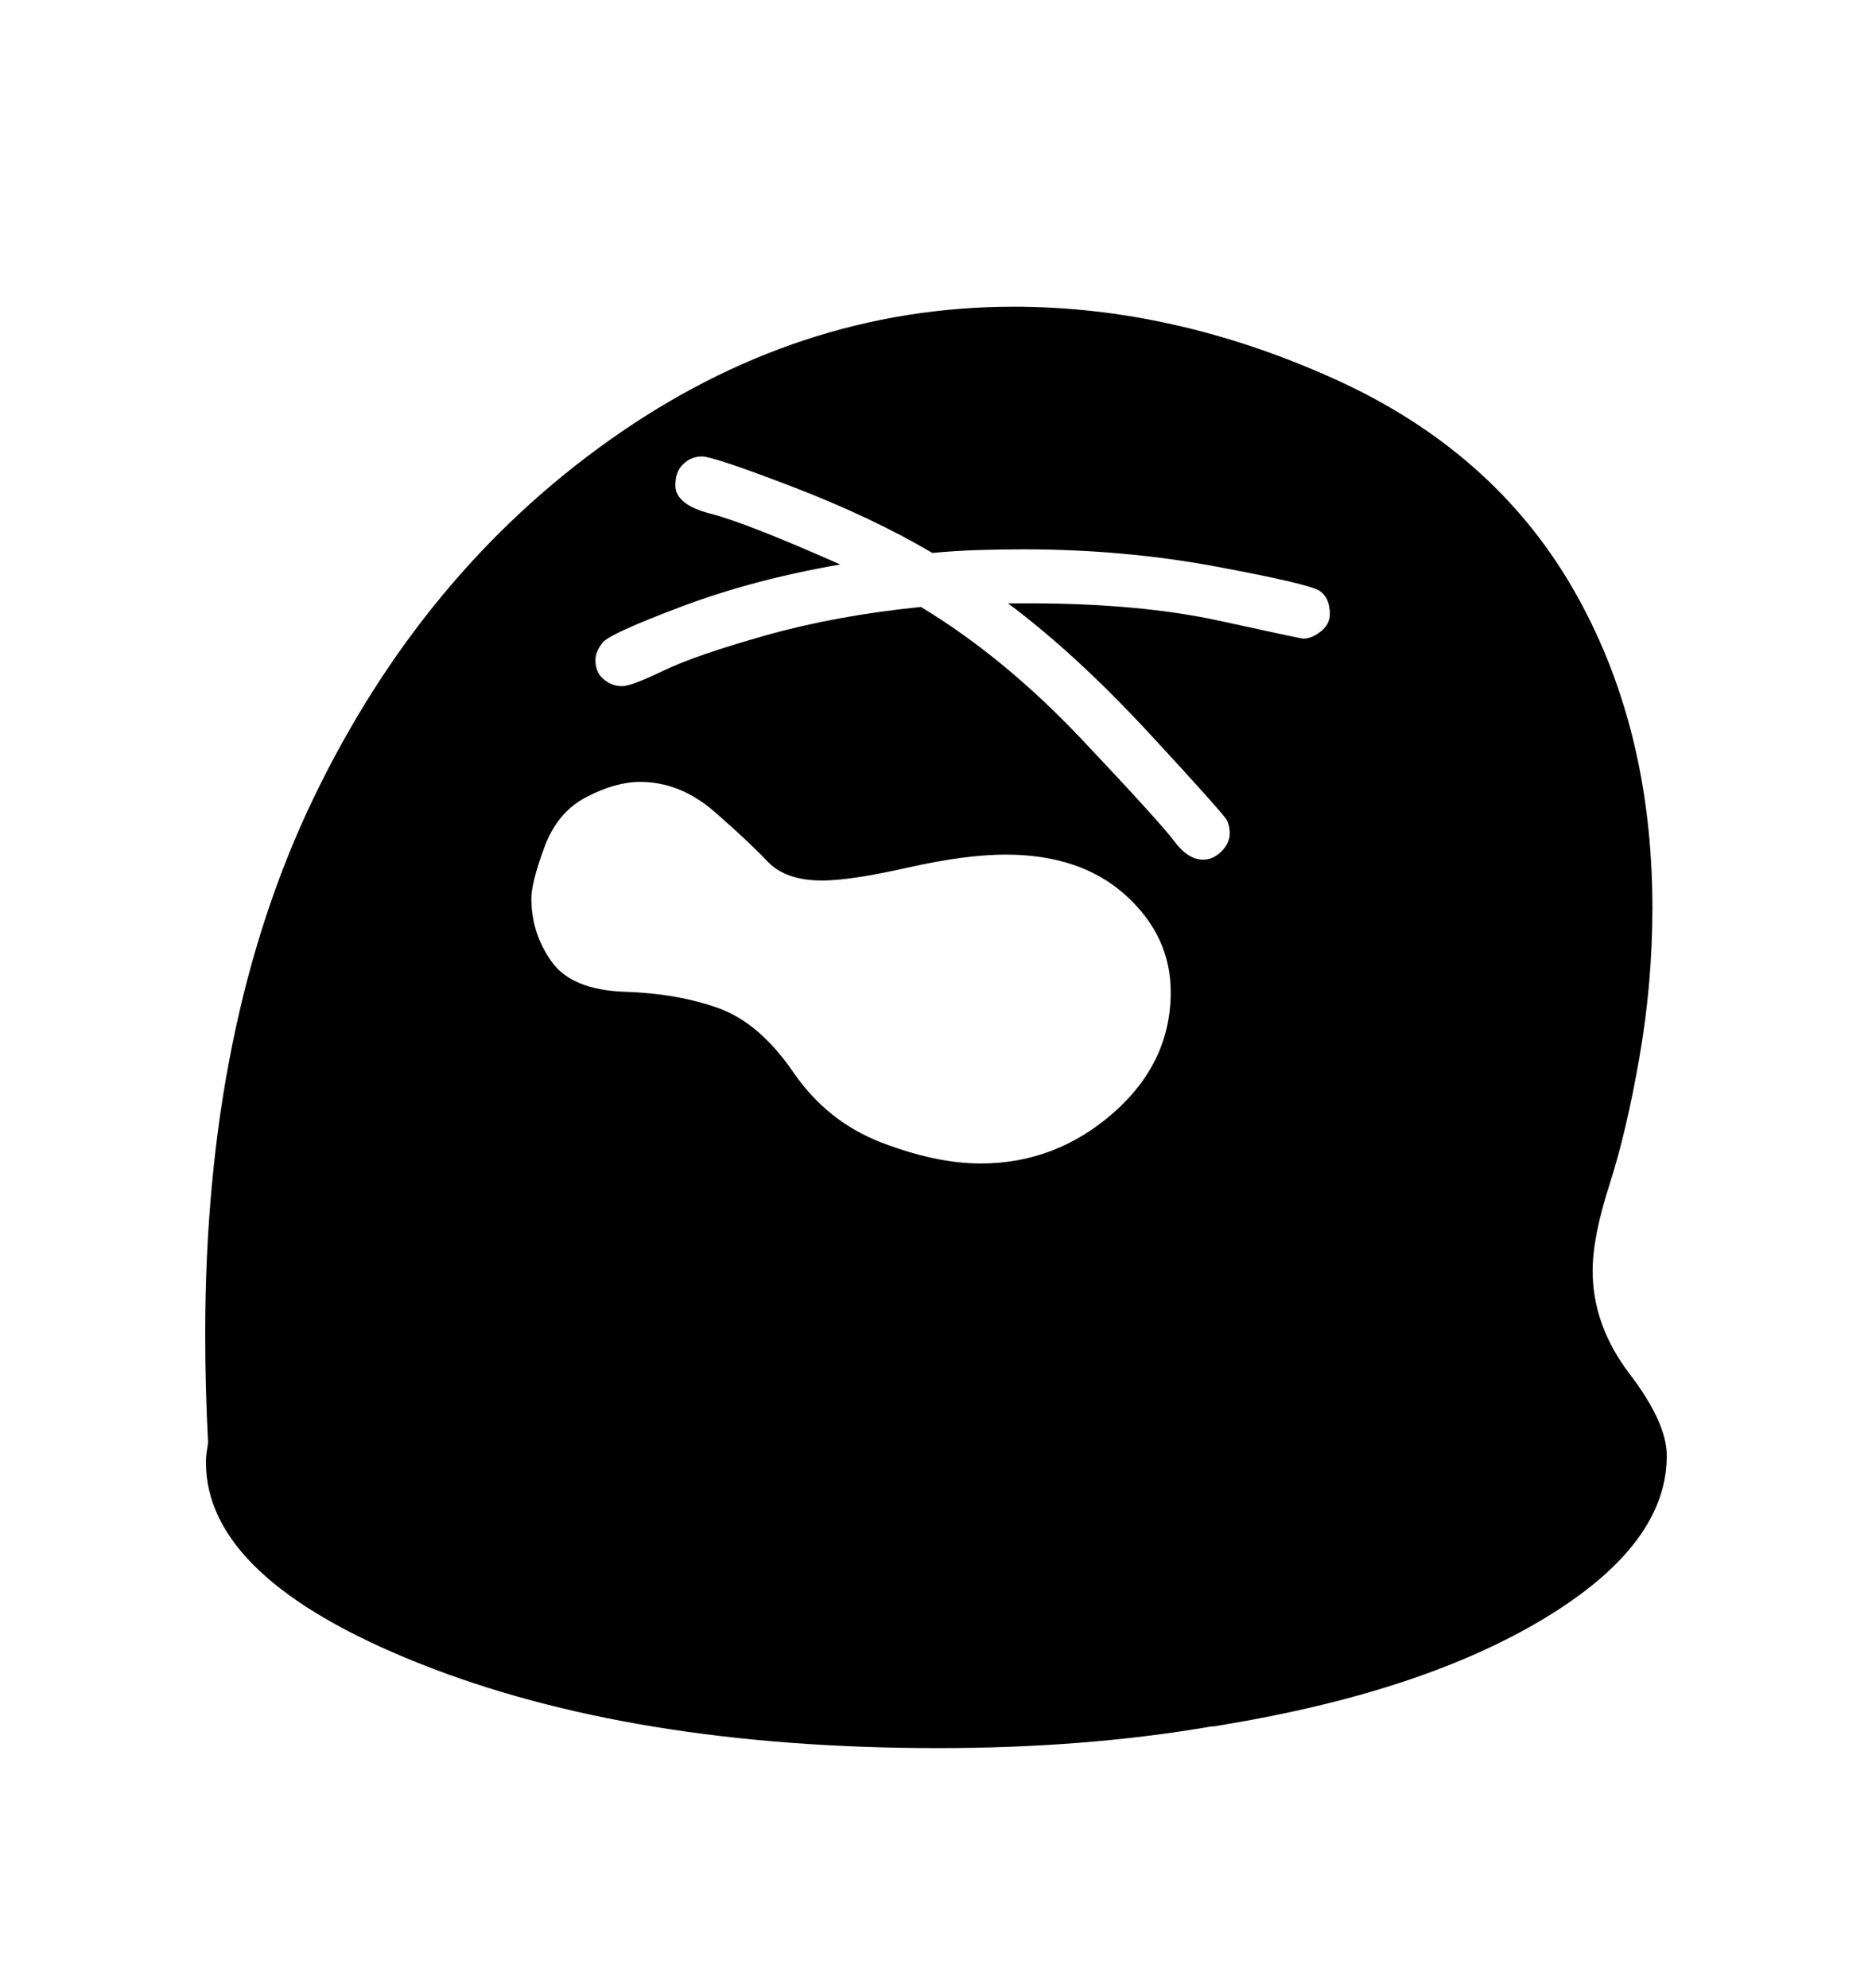 <svg viewBox="0 0 2600 2760.837" xmlns="http://www.w3.org/2000/svg"><path d="M2263.5 1908.5q51.5 67.5 51.5 113.5 0 123-169.5 225.5t-448.5 148.5q-10 2-15 2-174 30-379 30-426 0-721.5-118t-295.5-279q0-7 1-14l2-13q-2-38-3-76t-1-75q0-432 150.5-744.5t411.5-497.5 561-185q222 0 443.5 99.5t332.5 291 111 444.5q0 104-18 207.5t-41.5 176.5-23.5 120q0 76 51.5 143.5z m-700-665q-62.5-56.5-166.5-56.5-56 0-136 18t-119 18q-51 0-76-26.5t-73-68.5-104-42q-34 0-74.5 21t-58.5 70-18 71q0 48 28 87.5t102 42 130.5 23 103.5 89 122.5 97.5 137.5 29q104 0 184-70t80-168q0-78-62.5-134.5z m-205-479.5q-31.5 1-63.5 4-85-50-194.5-92t-125.5-42q-15 0-26 10.5t-11 29.5q0 27 49 39.5t180 70.5q-121 21-220.5 58.5t-109.5 50-10 24.5q0 17 11.5 26.5t25.5 9.5q13 0 57.5-21.5t142-49 215.5-39.5q116 70 224.5 185t127.5 140.5 40 25.5q14 0 25.5-11.5t11.5-25.5q0-9-3.5-17t-107-120-197.5-182h30q153 0 265 24.5t115 24.5q12 0 24.5-10t12.5-24q0-23-14.5-32.5t-143-33.5-267.5-24q-32 0-63.5 1z"/></svg>